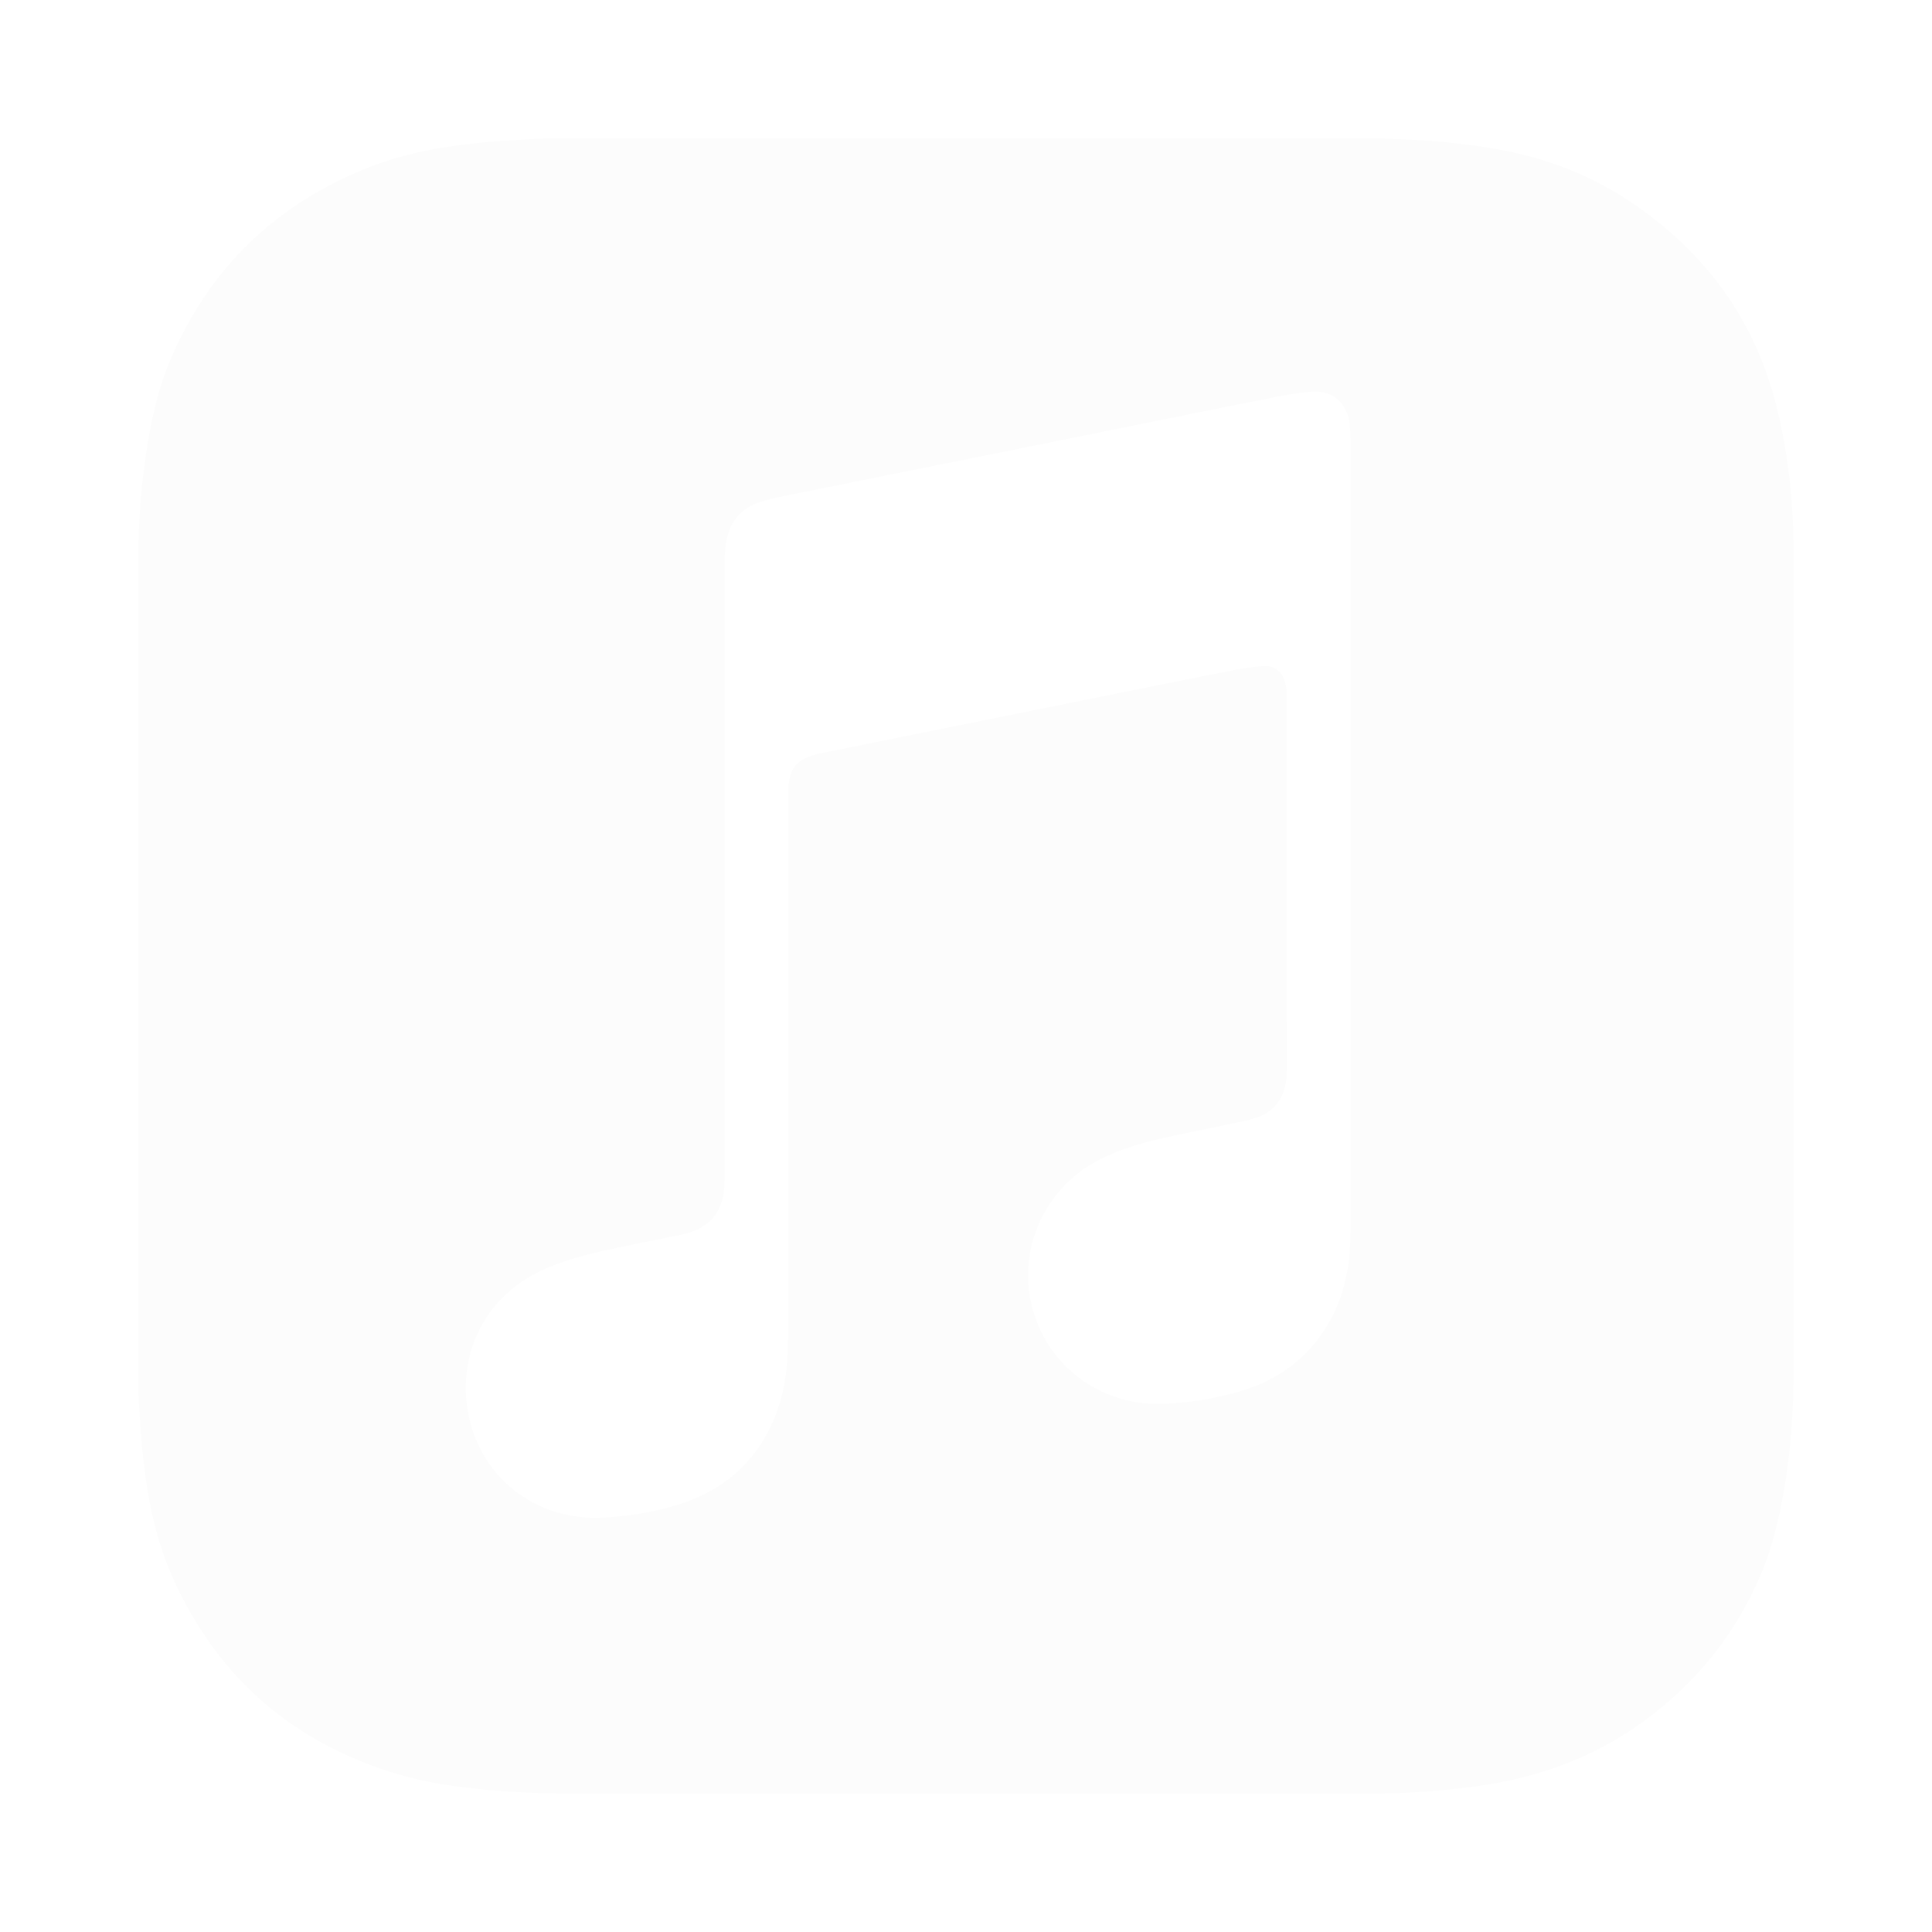 <svg width="28" height="28" viewBox="0 0 28 28" fill="none" xmlns="http://www.w3.org/2000/svg">
<g filter="url(#filter0_d)">
<path d="M25.997 6.124C25.997 5.386 25.933 4.653 25.757 3.932C25.441 2.625 24.696 1.623 23.577 0.89C23.003 0.515 22.373 0.283 21.701 0.163C21.183 0.07 20.661 0.027 20.136 0.012C20.095 0.01 20.053 0.004 20.012 0H7.987C7.836 0.009 7.684 0.017 7.533 0.026C6.785 0.068 6.043 0.15 5.341 0.427C4.002 0.957 3.039 1.88 2.473 3.206C2.282 3.656 2.181 4.132 2.111 4.615C2.054 5.007 2.021 5.4 2.01 5.796C2.009 5.827 2.003 5.857 2 5.888V18.112C2.009 18.253 2.016 18.395 2.026 18.536C2.076 19.351 2.18 20.16 2.523 20.909C3.173 22.329 4.26 23.262 5.757 23.71C6.178 23.837 6.613 23.898 7.05 23.939C7.604 23.991 8.16 24 8.716 24C12.393 24 16.07 24 19.747 23.998C20.272 23.998 20.795 23.965 21.317 23.899C22.14 23.794 22.914 23.549 23.613 23.089C24.454 22.536 25.085 21.802 25.493 20.881C25.679 20.459 25.785 20.012 25.862 19.557C25.976 18.882 26.001 18.199 26 17.516C25.998 13.718 26.001 9.921 25.997 6.124ZM19.574 10.114C19.574 12.018 19.575 13.923 19.573 15.826C19.573 16.244 19.516 16.653 19.331 17.033C19.042 17.623 18.57 17.995 17.943 18.173C17.594 18.272 17.237 18.329 16.874 18.345C15.922 18.39 15.1 17.745 14.929 16.81C14.788 16.038 15.157 15.186 15.969 14.789C16.292 14.629 16.638 14.539 16.987 14.464C17.365 14.383 17.745 14.311 18.121 14.224C18.395 14.161 18.578 13.993 18.632 13.708C18.644 13.645 18.65 13.58 18.65 13.515C18.65 11.7 18.65 9.886 18.649 8.072C18.649 8.009 18.639 7.946 18.623 7.887C18.584 7.736 18.474 7.644 18.319 7.653C18.159 7.662 18.002 7.688 17.844 7.719C17.084 7.869 16.325 8.023 15.565 8.176C14.79 8.332 14.014 8.49 13.238 8.646C12.78 8.739 12.322 8.831 11.864 8.924C11.847 8.927 11.831 8.932 11.816 8.936C11.539 9.013 11.439 9.14 11.426 9.426C11.424 9.469 11.425 9.513 11.425 9.557C11.424 12.159 11.425 14.761 11.423 17.362C11.423 17.783 11.377 18.198 11.208 18.589C10.93 19.231 10.438 19.63 9.774 19.823C9.423 19.925 9.063 19.983 8.698 19.995C7.74 20.031 6.944 19.394 6.779 18.451C6.637 17.638 7.009 16.765 7.932 16.375C8.289 16.225 8.663 16.142 9.04 16.064C9.327 16.003 9.614 15.949 9.9 15.888C10.283 15.804 10.483 15.564 10.499 15.173C10.501 15.122 10.5 15.074 10.5 15.023C10.5 12.063 10.5 9.102 10.501 6.142C10.501 6.018 10.514 5.891 10.543 5.771C10.613 5.486 10.816 5.323 11.089 5.253C11.344 5.186 11.604 5.14 11.863 5.088C12.596 4.939 13.329 4.792 14.062 4.645C14.819 4.492 15.576 4.339 16.334 4.186C17.003 4.051 17.672 3.914 18.343 3.782C18.563 3.738 18.786 3.694 19.007 3.676C19.317 3.651 19.53 3.846 19.561 4.158C19.569 4.232 19.573 4.307 19.573 4.382C19.575 6.293 19.575 8.203 19.574 10.114Z" fill="#FCFCFC"/>
</g>
<defs>
<filter id="filter0_d" x="0" y="0" width="28" height="28" filterUnits="userSpaceOnUse" color-interpolation-filters="sRGB">
<feFlood flood-opacity="0" result="BackgroundImageFix"/>
<feColorMatrix in="SourceAlpha" type="matrix" values="0 0 0 0 0 0 0 0 0 0 0 0 0 0 0 0 0 0 127 0"/>
<feOffset dy="2"/>
<feGaussianBlur stdDeviation="1"/>
<feColorMatrix type="matrix" values="0 0 0 0 0 0 0 0 0 0 0 0 0 0 0 0 0 0 0.25 0"/>
<feBlend mode="normal" in2="BackgroundImageFix" result="effect1_dropShadow"/>
<feBlend mode="normal" in="SourceGraphic" in2="effect1_dropShadow" result="shape"/>
</filter>
</defs>
</svg>
